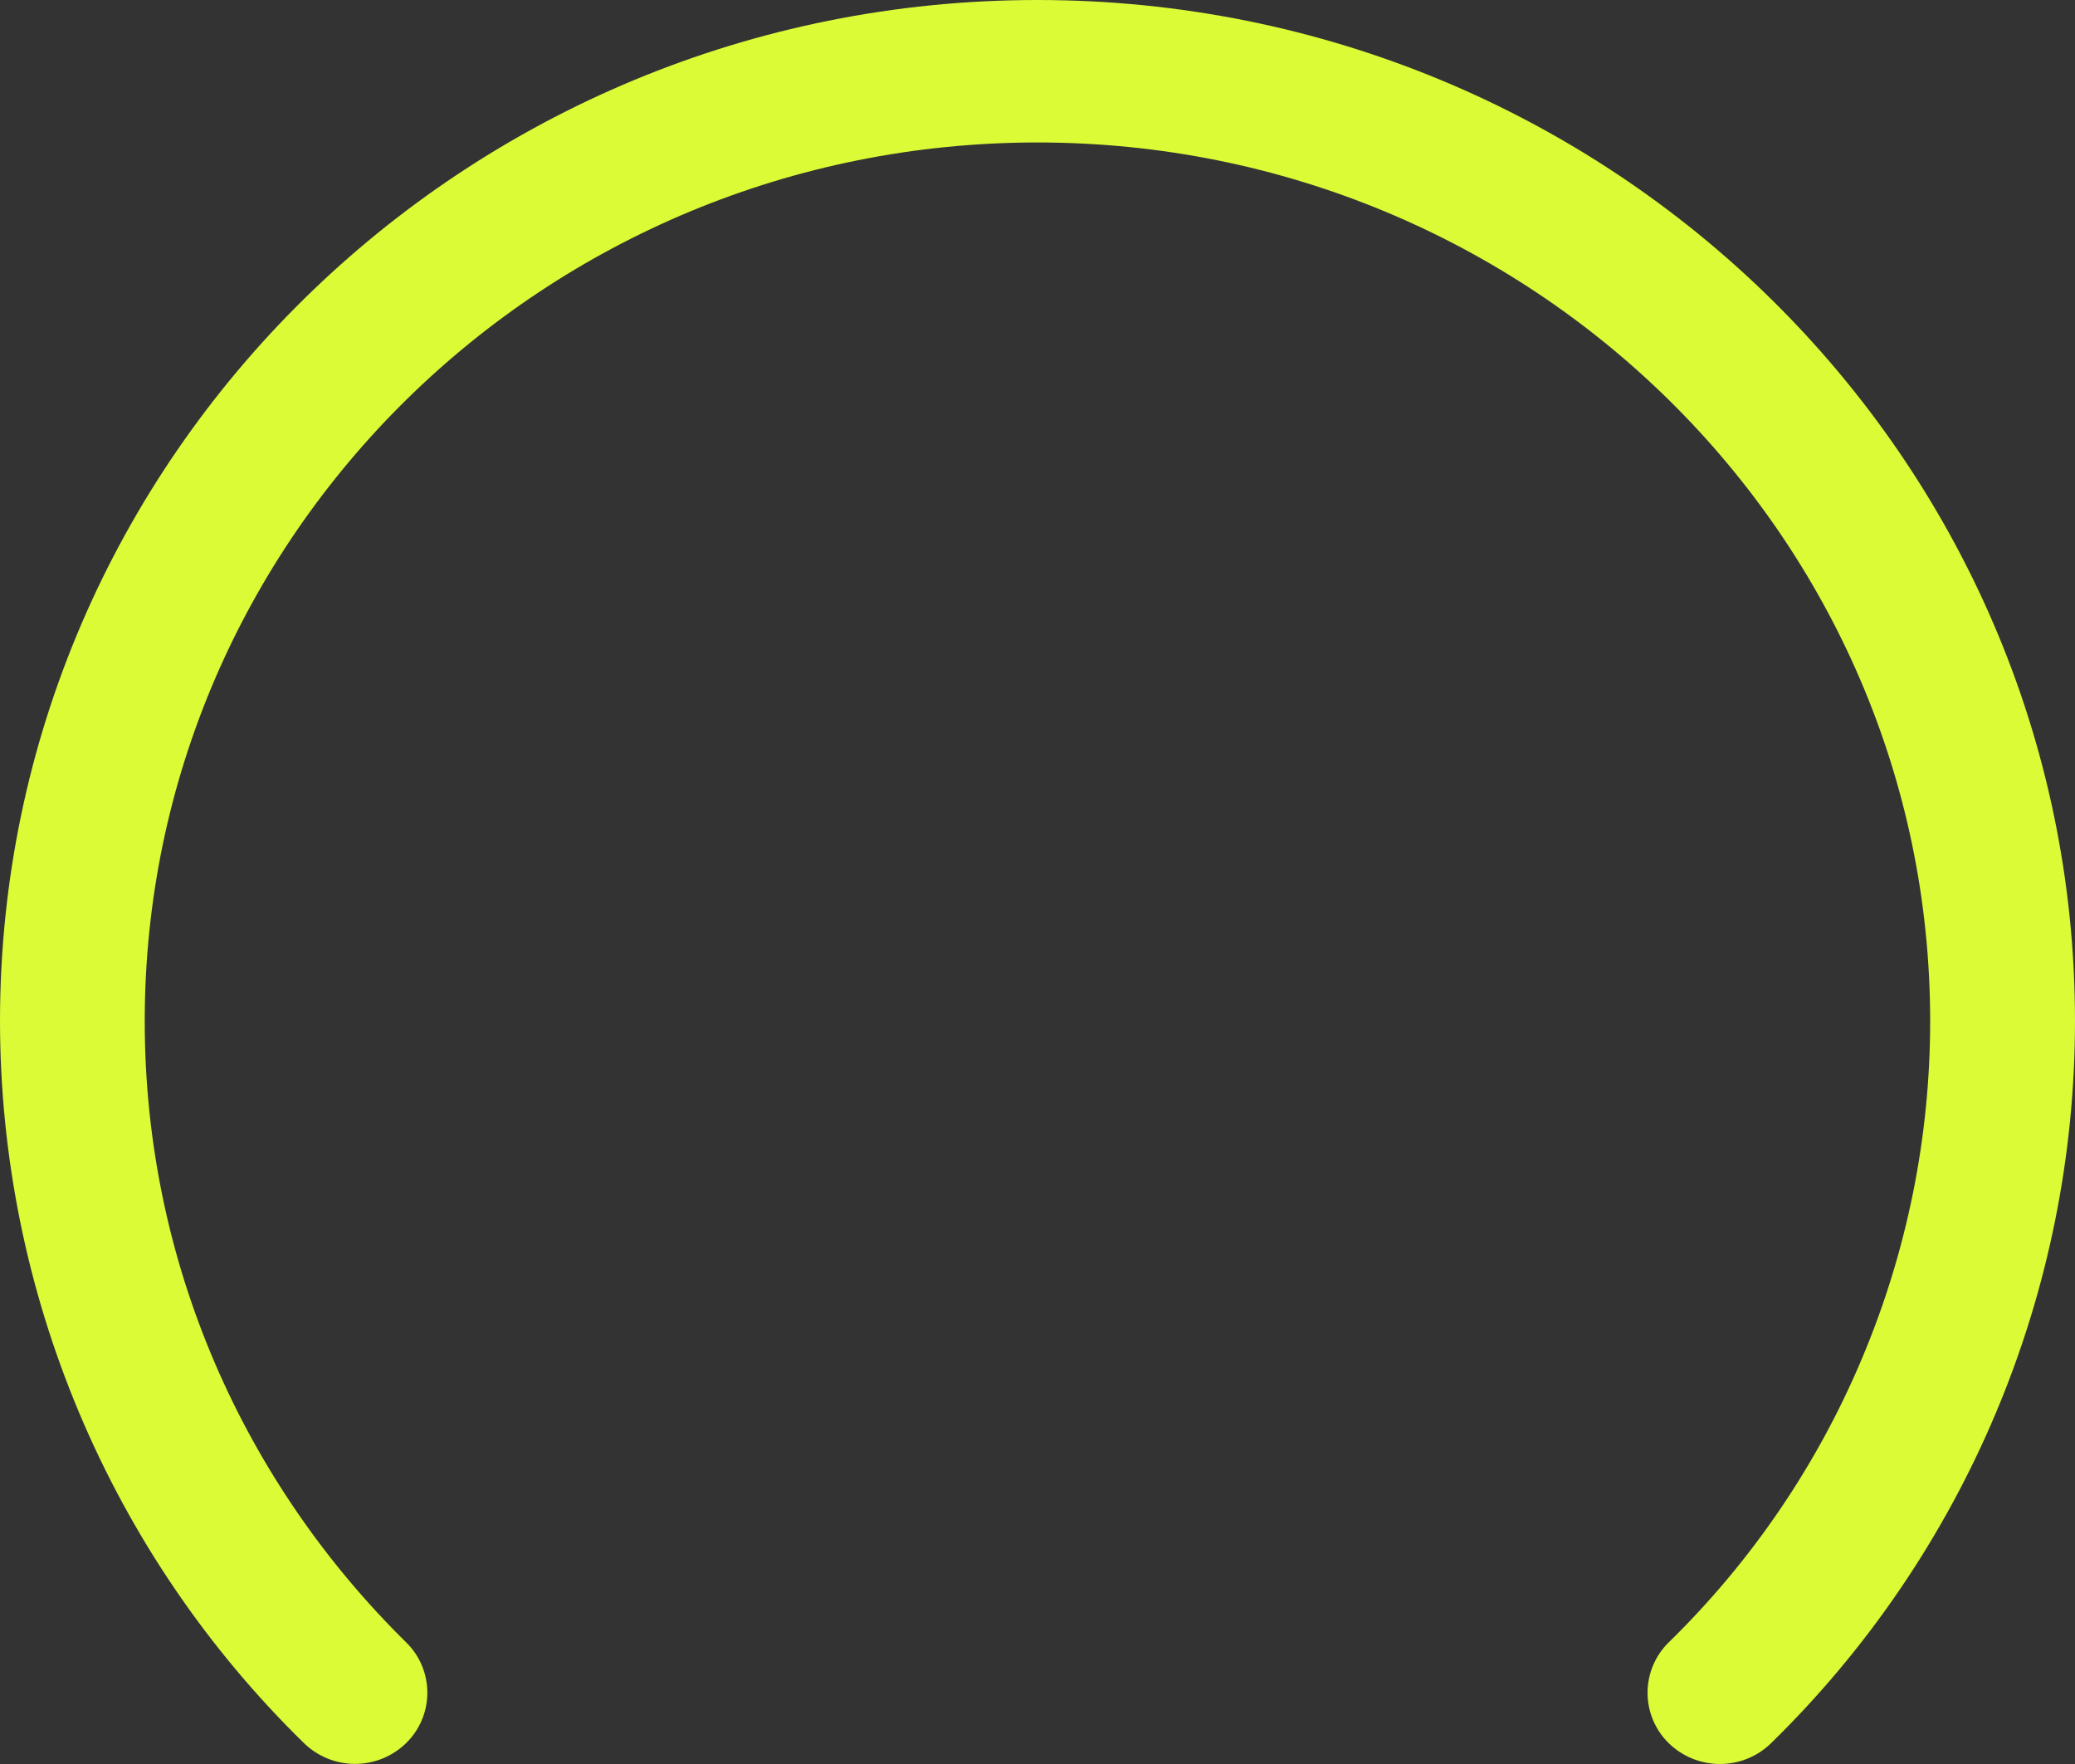 <svg width="20" height="17" viewBox="0 0 20 17" fill="none" xmlns="http://www.w3.org/2000/svg">
<rect x="0" y="0" width="20" height="17" fill="#333333" stroke="none"/>
<path fill-rule="evenodd" clip-rule="evenodd" d="M10 1.373C5.248 1.373 1.395 5.164 1.395 9.841C1.395 12.179 2.358 14.295 3.915 15.828C3.98 15.891 4.031 15.967 4.066 16.05C4.101 16.133 4.119 16.223 4.119 16.313C4.119 16.403 4.101 16.493 4.066 16.576C4.031 16.659 3.98 16.735 3.915 16.798C3.783 16.927 3.606 16.999 3.422 16.999C3.238 16.999 3.061 16.927 2.929 16.798C2.002 15.892 1.266 14.81 0.763 13.615C0.26 12.421 0.001 11.138 0 9.842C0 4.406 4.477 0 10 0C15.523 0 20 4.406 20 9.84C20 11.137 19.741 12.42 19.238 13.615C18.735 14.81 17.998 15.893 17.071 16.799C16.939 16.928 16.762 17 16.578 17C16.393 17 16.216 16.928 16.084 16.799C16.019 16.736 15.968 16.66 15.933 16.577C15.898 16.494 15.88 16.404 15.88 16.314C15.88 16.223 15.898 16.134 15.933 16.05C15.968 15.967 16.019 15.891 16.084 15.828C16.882 15.048 17.516 14.117 17.948 13.089C18.381 12.061 18.604 10.957 18.604 9.841C18.604 5.164 14.752 1.373 10 1.373Z" fill="#DBFB36"/>
</svg>
